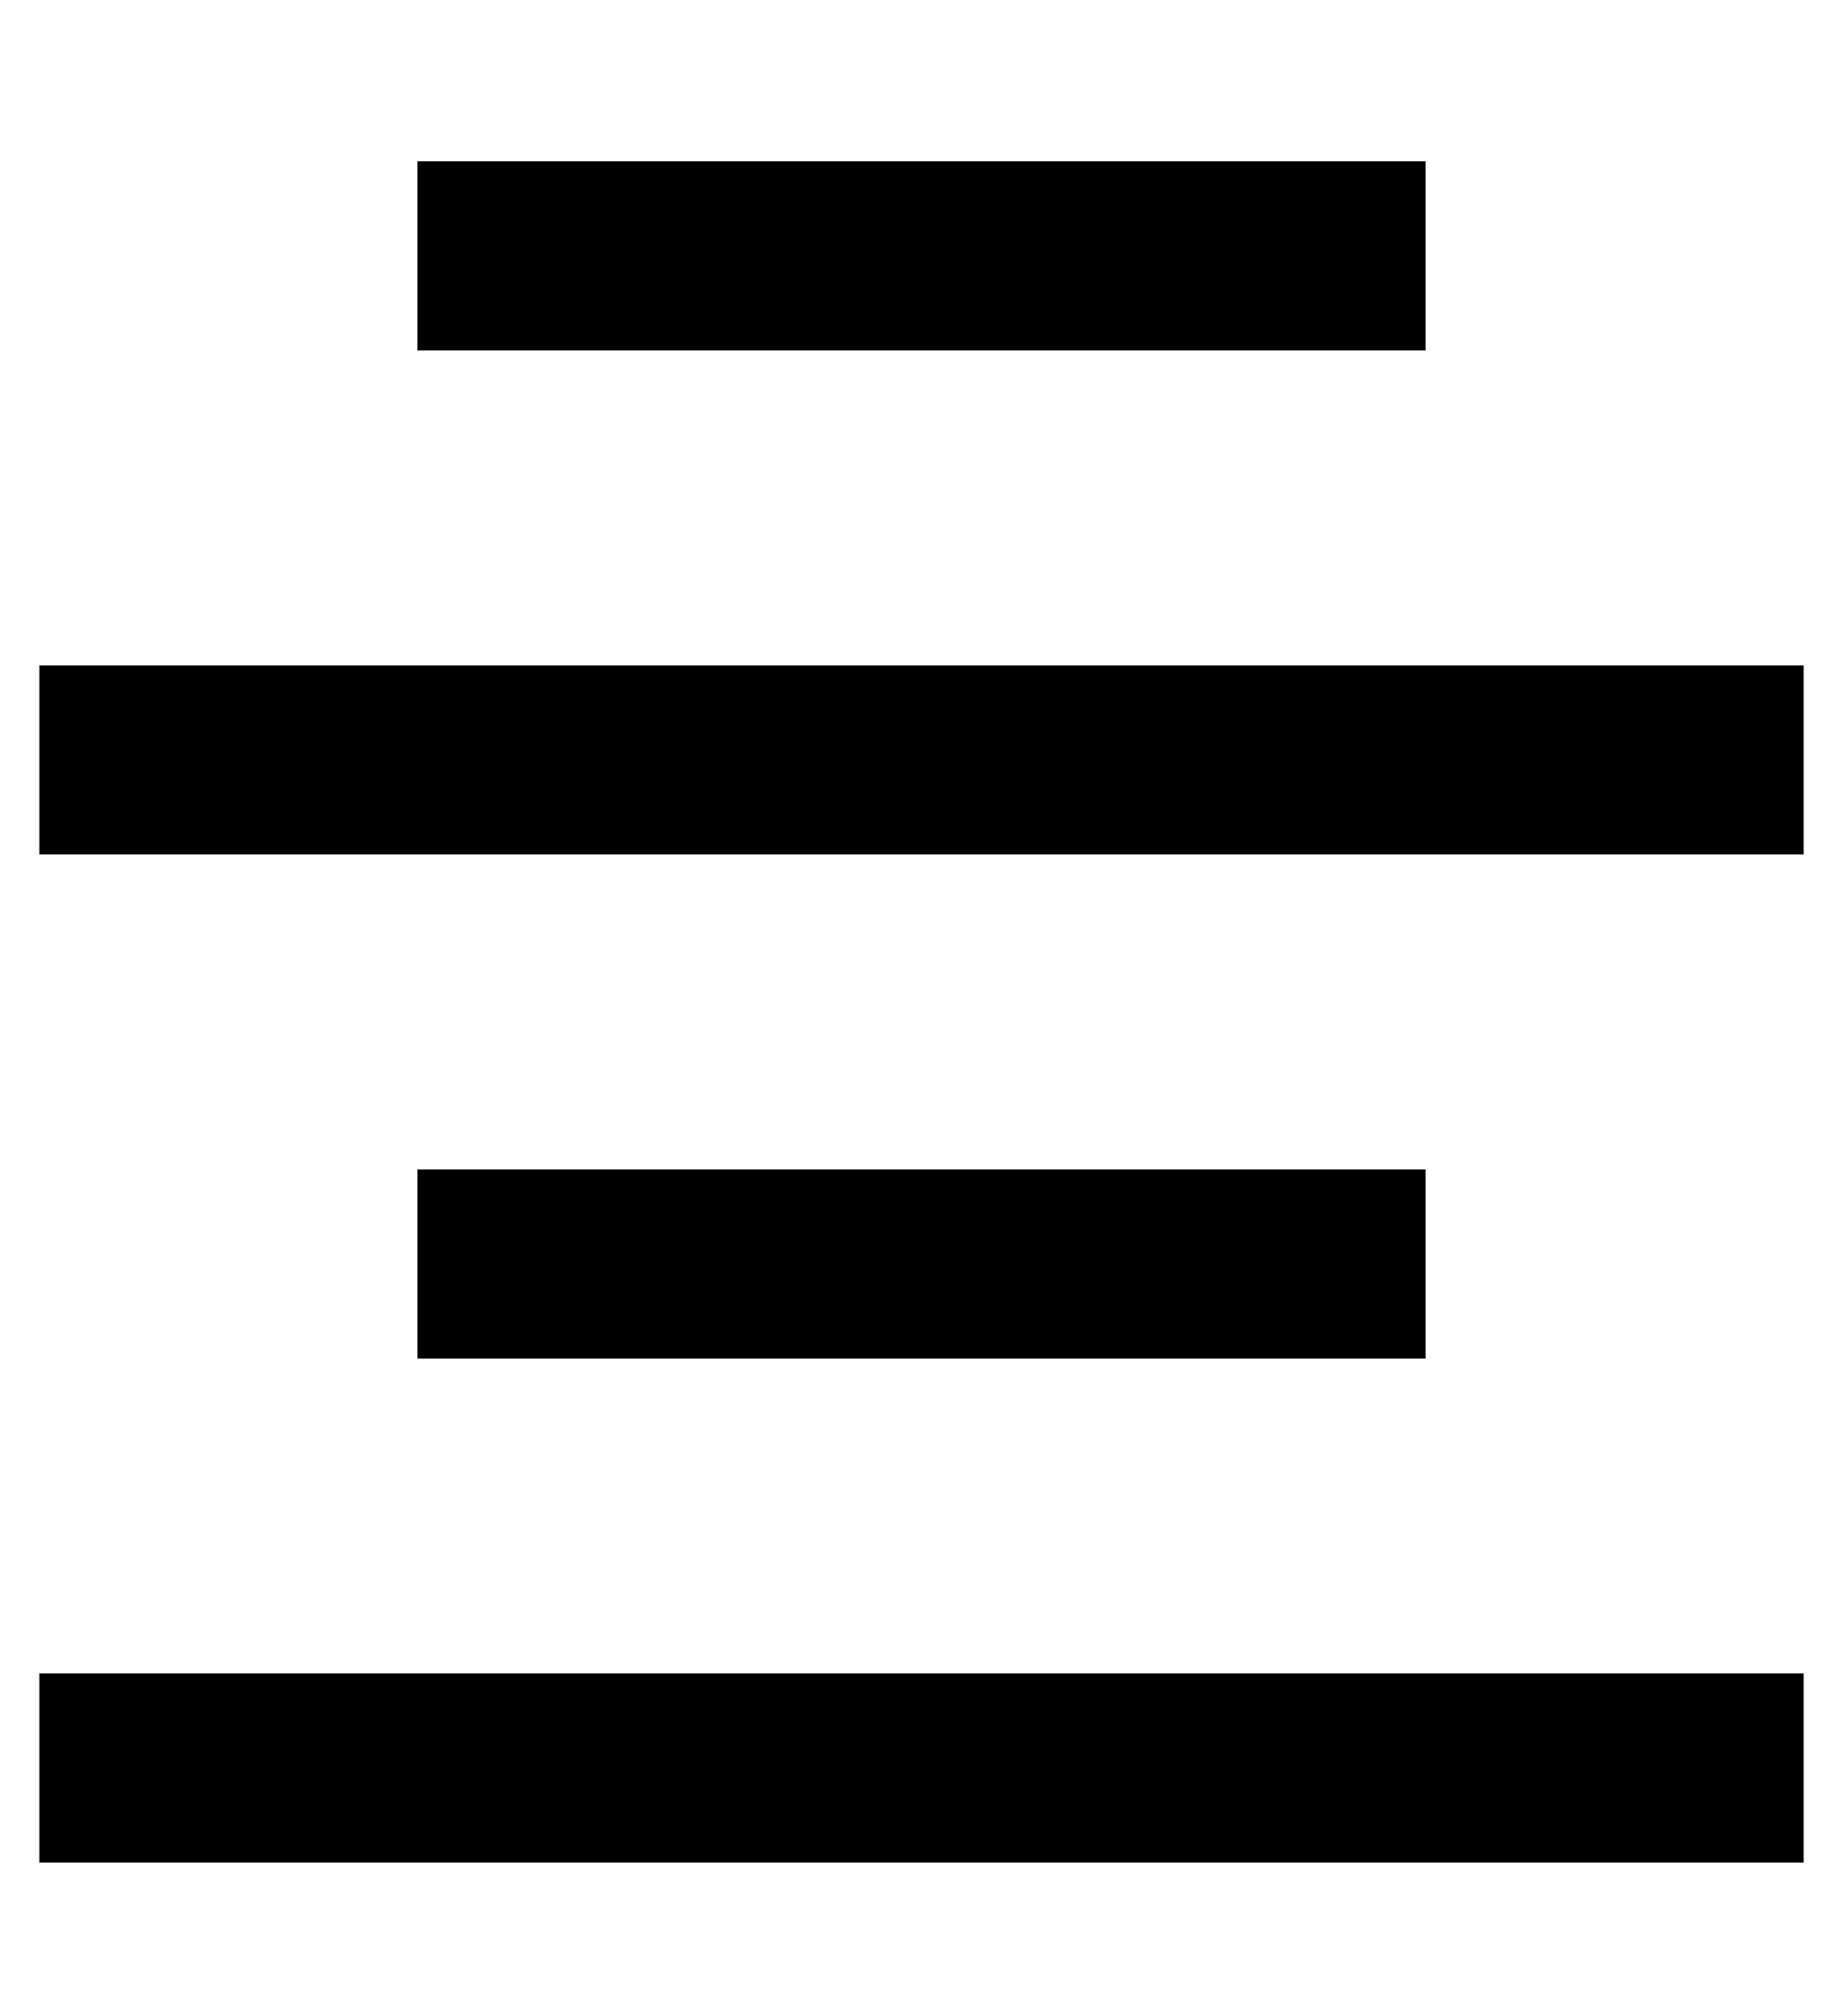 <?xml version="1.0" standalone="no"?>
<!DOCTYPE svg PUBLIC "-//W3C//DTD SVG 1.1//EN" "http://www.w3.org/Graphics/SVG/1.1/DTD/svg11.dtd" >
<svg xmlns="http://www.w3.org/2000/svg" xmlns:xlink="http://www.w3.org/1999/xlink" version="1.1" viewBox="-10 -40 468 512">
   <path fill="currentColor"
d="M120 1h-24h24h-24v48v0h24h232v-48v0h-24h-208zM24 129h-24h24h-24v48v0h24h424v-48v0h-24h-400zM96 257v48v-48v48h24h232v-48v0h-24h-232zM24 385h-24h24h-24v48v0h24h424v-48v0h-24h-400z" />
</svg>
